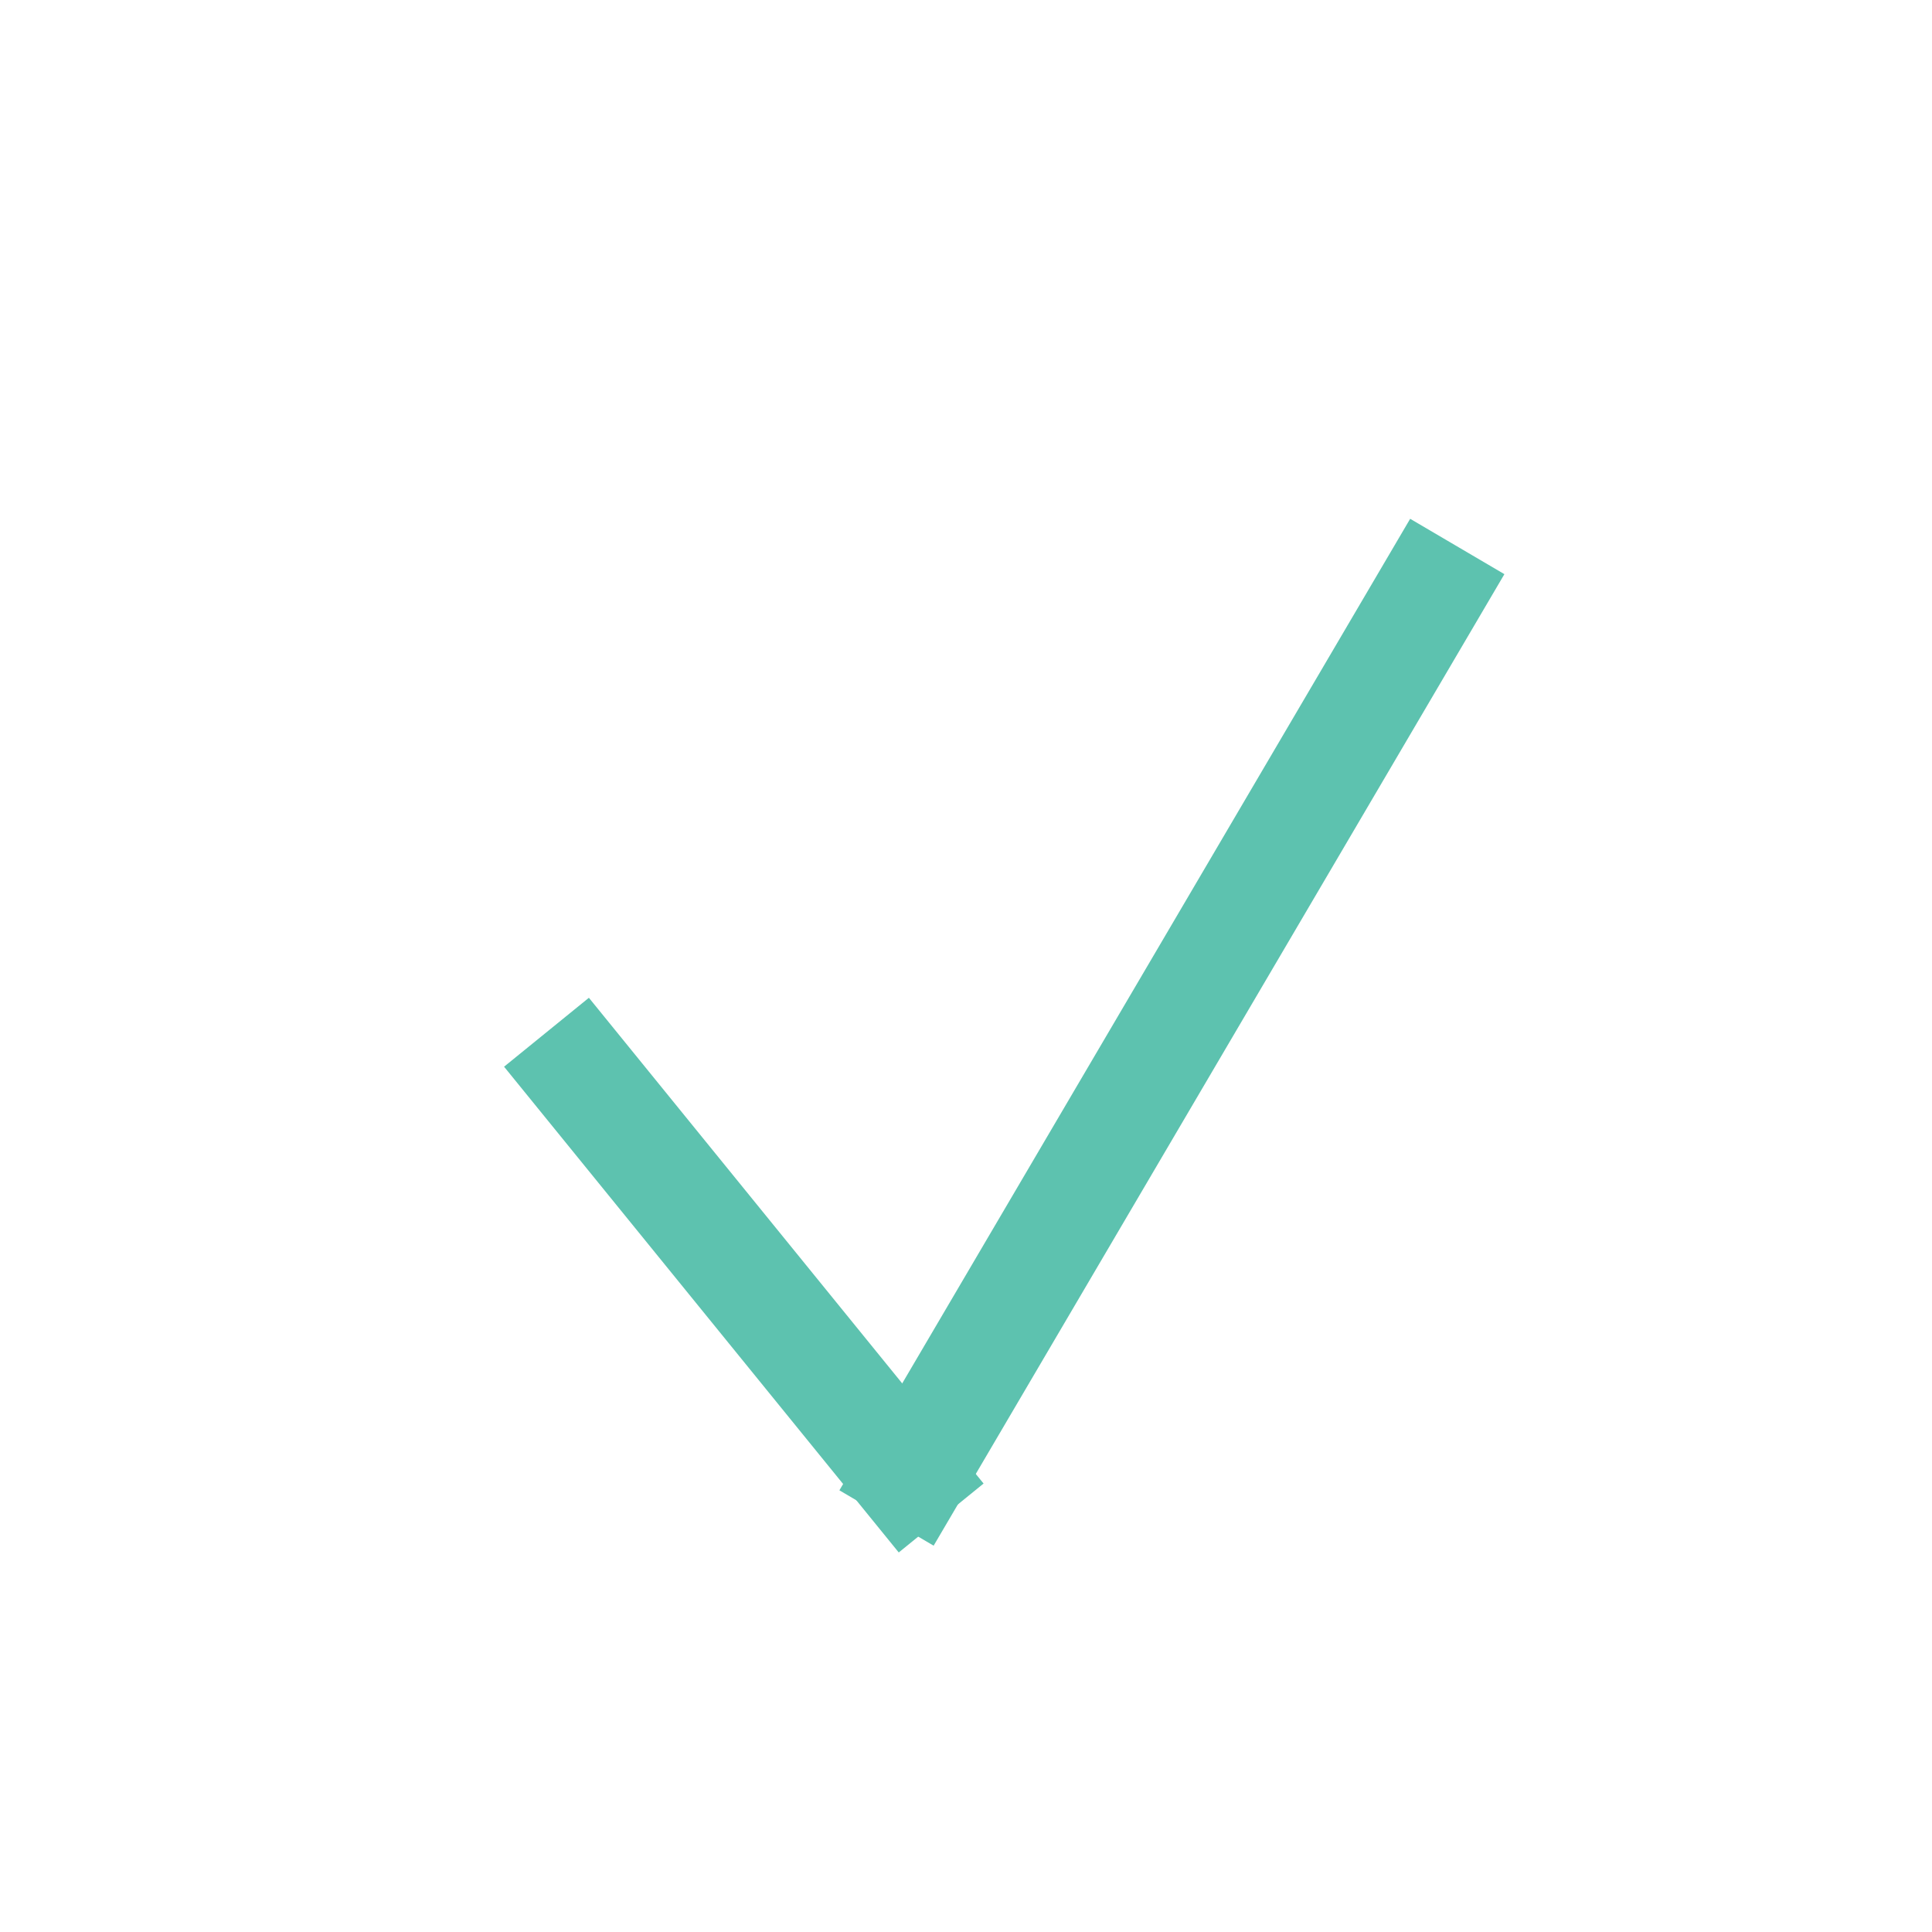 <?xml version="1.0" encoding="utf-8" standalone="yes"?>
<svg xmlns="http://www.w3.org/2000/svg" version="1.1" height = "35px"  width = "35px">
	<g transform="scale(0.11) translate(-40 -50)">
		<line x1="186" y1="300" x2="280" y2="140" stroke="#5dc2af" stroke-width="18"  />
		<line x1="195" y1="300" x2="130" y2="220" stroke="#5dc2af" stroke-width="18"  />
	</g>
</svg>
